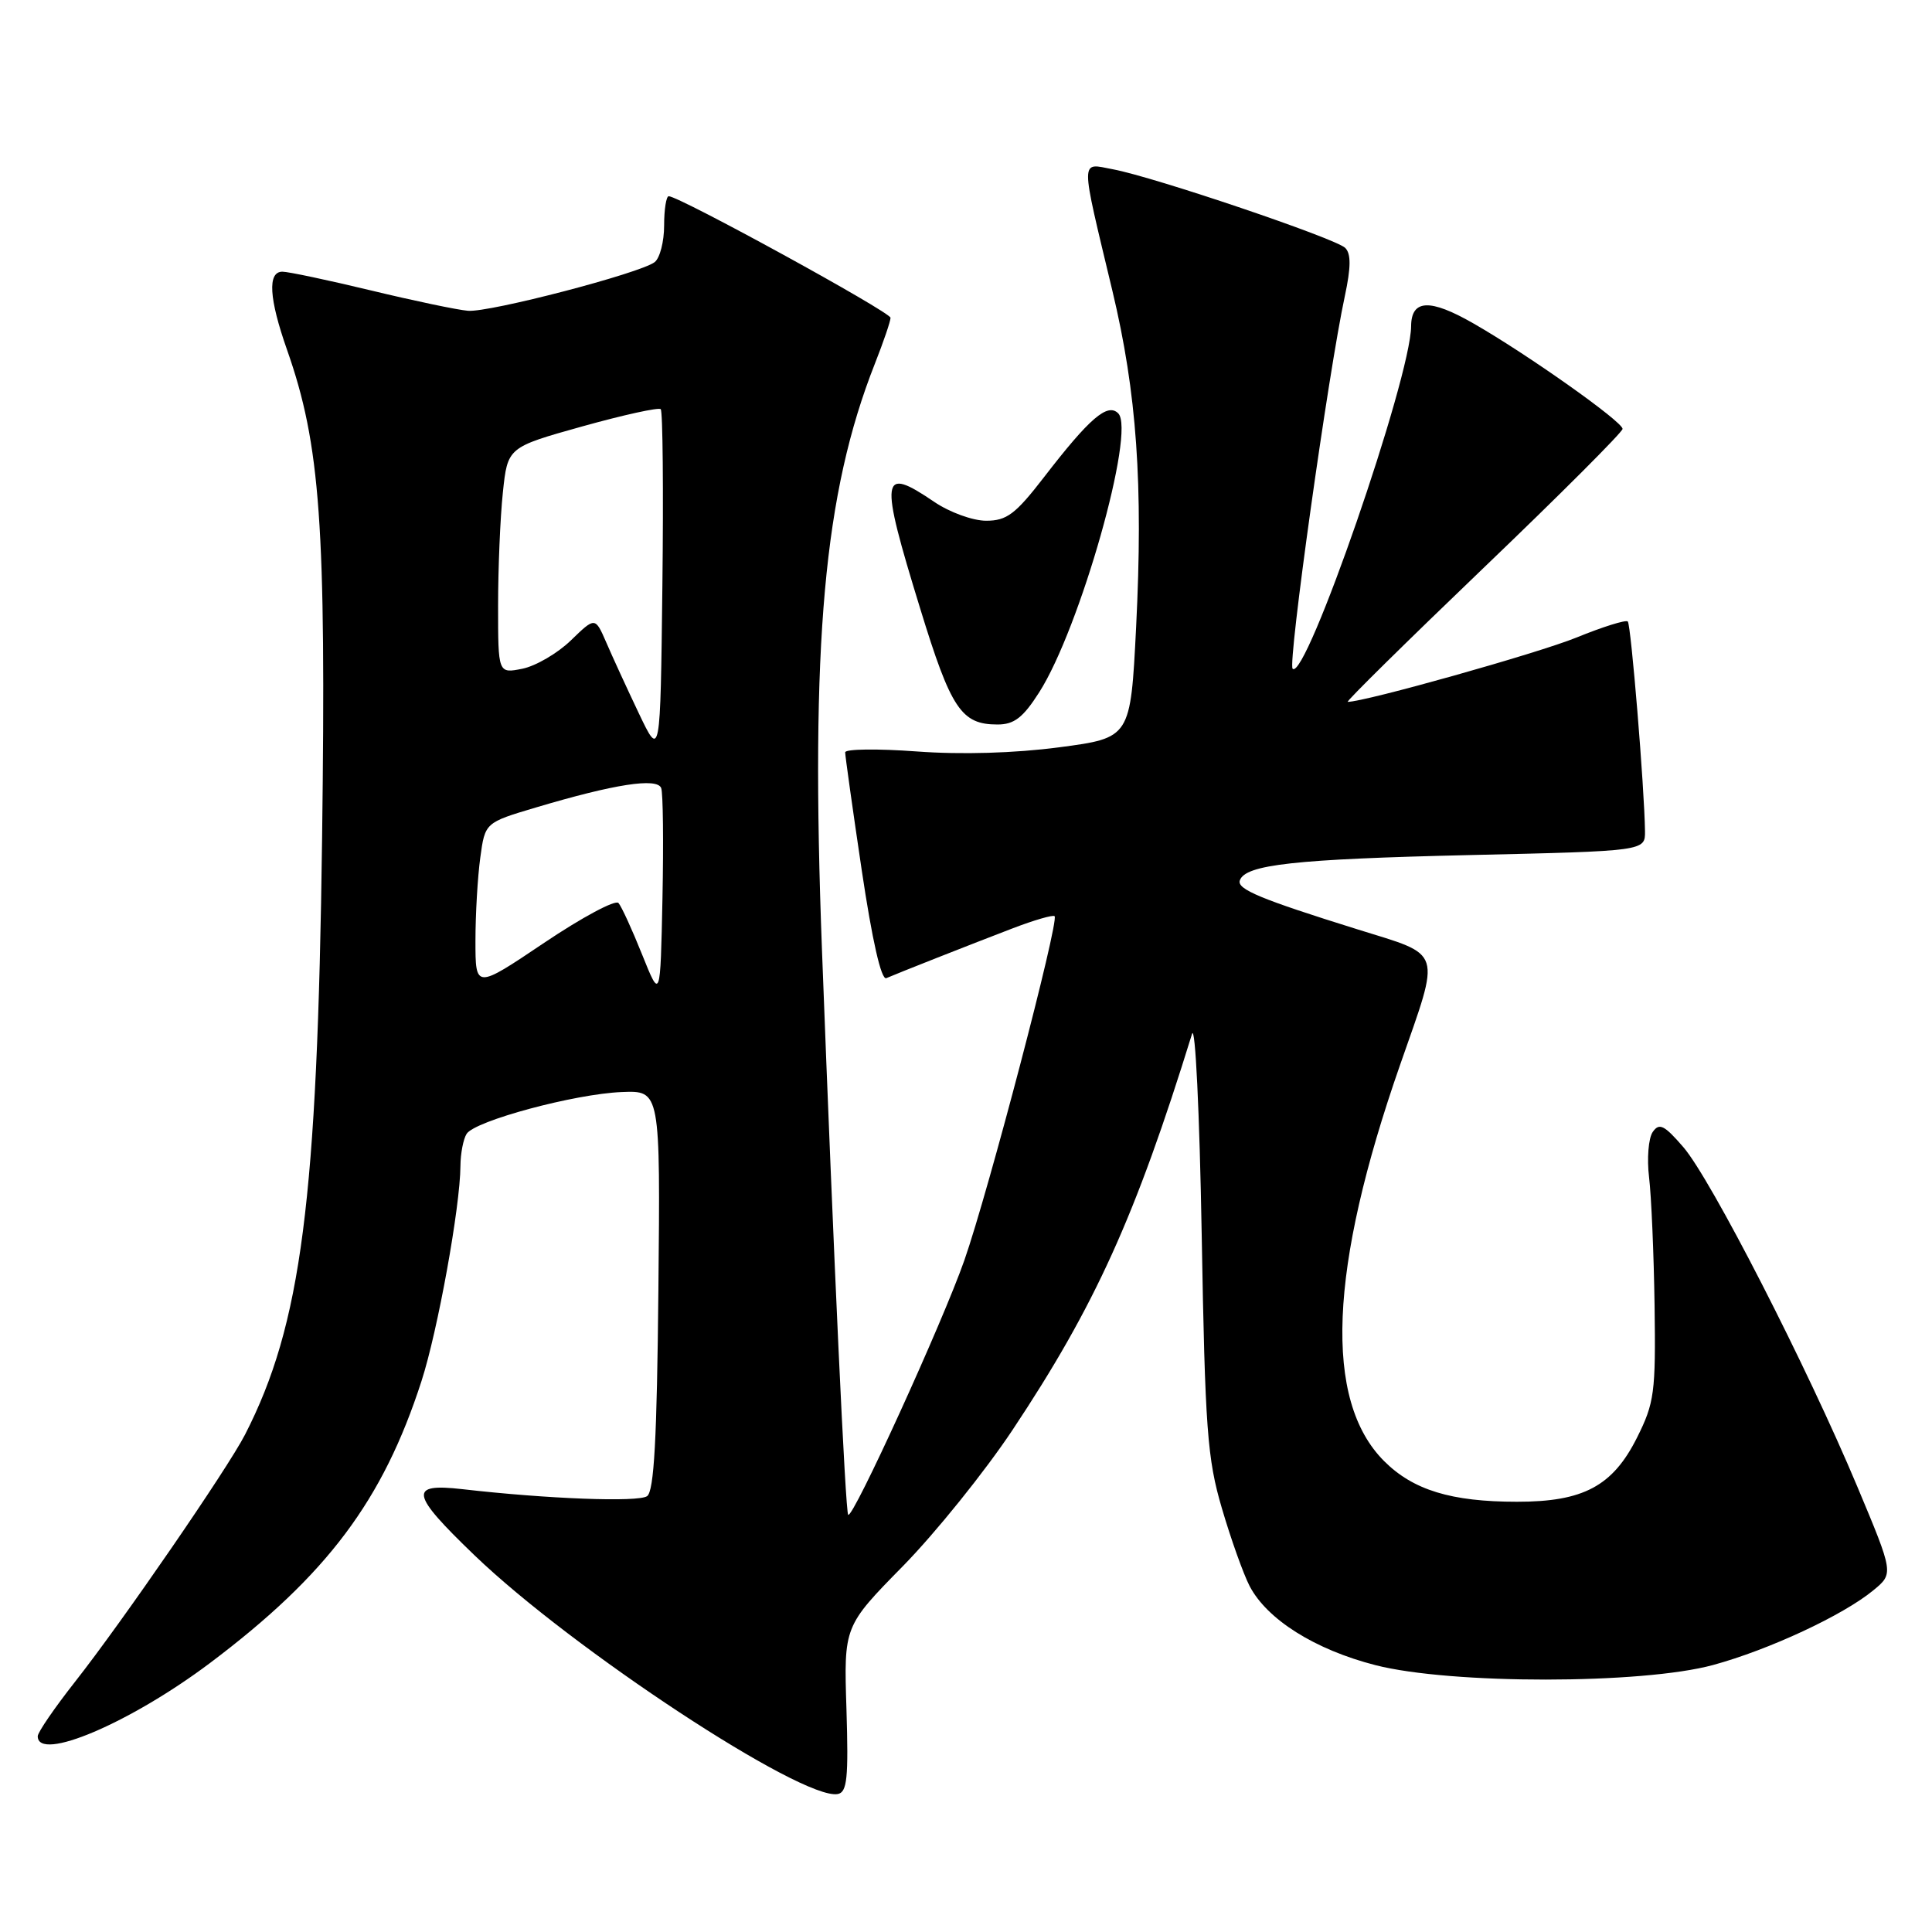 <?xml version="1.0" encoding="UTF-8" standalone="no"?>
<!DOCTYPE svg PUBLIC "-//W3C//DTD SVG 1.1//EN" "http://www.w3.org/Graphics/SVG/1.1/DTD/svg11.dtd" >
<svg xmlns="http://www.w3.org/2000/svg" xmlns:xlink="http://www.w3.org/1999/xlink" version="1.1" viewBox="0 0 256 256">
 <g >
 <path fill="currentColor"
d=" M 112.16 226.47 C 111.81 215.49 111.81 215.49 119.66 207.50 C 123.97 203.10 130.49 195.00 134.15 189.50 C 145.10 173.04 150.45 161.23 157.95 137.00 C 158.38 135.62 158.95 147.49 159.23 163.50 C 159.68 189.40 159.97 193.29 161.91 199.87 C 163.10 203.93 164.75 208.55 165.57 210.14 C 167.87 214.58 174.24 218.59 182.25 220.64 C 192.24 223.20 217.57 223.19 227.00 220.62 C 234.41 218.60 244.22 214.03 248.22 210.73 C 250.93 208.50 250.93 208.50 246.11 197.00 C 239.45 181.11 226.70 156.22 223.05 152.00 C 220.52 149.07 219.86 148.74 218.99 150.00 C 218.43 150.82 218.21 153.53 218.51 156.00 C 218.81 158.47 219.14 166.12 219.24 173.00 C 219.40 184.54 219.22 185.88 216.91 190.50 C 213.69 196.92 209.80 199.00 201.00 198.99 C 192.29 198.99 187.24 197.44 183.40 193.60 C 175.37 185.57 176.08 168.13 185.53 141.07 C 190.94 125.57 191.30 126.71 179.86 123.14 C 167.07 119.15 163.89 117.83 164.28 116.67 C 164.98 114.56 171.52 113.84 194.75 113.30 C 218.00 112.77 218.00 112.77 217.97 110.13 C 217.90 104.49 216.12 82.79 215.69 82.35 C 215.43 82.10 212.36 83.06 208.86 84.49 C 203.79 86.55 180.87 93.00 178.58 93.00 C 178.29 93.00 186.37 85.04 196.53 75.30 C 206.69 65.57 215.00 57.25 215.00 56.83 C 215.00 55.87 202.35 46.92 195.21 42.84 C 189.47 39.55 187.01 39.66 186.98 43.22 C 186.93 50.10 173.01 90.34 171.28 88.61 C 170.61 87.95 176.02 49.33 178.20 39.22 C 179.01 35.43 179.03 33.63 178.25 32.85 C 177.00 31.60 152.96 23.46 147.46 22.43 C 143.09 21.61 143.09 20.52 147.39 38.50 C 150.64 52.08 151.49 64.16 150.54 83.13 C 149.80 97.77 149.80 97.77 140.36 99.02 C 134.44 99.80 127.40 100.01 121.46 99.57 C 116.26 99.19 112.00 99.24 111.99 99.69 C 111.99 100.14 112.97 107.15 114.18 115.28 C 115.57 124.61 116.77 129.90 117.44 129.61 C 118.96 128.95 128.13 125.33 134.18 123.01 C 137.03 121.92 139.53 121.19 139.74 121.40 C 140.37 122.04 130.96 157.92 127.78 167.00 C 124.90 175.23 112.99 201.32 112.39 200.72 C 112.02 200.36 110.46 166.56 108.92 126.00 C 107.38 85.20 109.16 65.34 115.93 48.18 C 117.07 45.29 118.00 42.56 118.00 42.11 C 118.00 41.35 89.99 26.00 88.61 26.00 C 88.28 26.00 88.00 27.74 88.00 29.88 C 88.00 32.01 87.44 34.19 86.75 34.73 C 84.86 36.20 64.86 41.42 62.01 41.18 C 60.64 41.07 54.86 39.86 49.18 38.49 C 43.49 37.12 38.20 36.00 37.42 36.00 C 35.43 36.00 35.64 39.55 38.04 46.37 C 42.46 58.94 43.22 69.62 42.68 111.00 C 42.06 159.08 39.93 175.54 32.47 190.09 C 30.15 194.61 16.21 214.88 9.97 222.81 C 7.24 226.28 5.00 229.54 5.00 230.06 C 5.00 233.52 17.25 228.31 27.85 220.34 C 43.35 208.67 50.74 198.82 55.85 183.00 C 58.00 176.36 60.98 159.90 61.01 154.50 C 61.02 152.85 61.39 150.93 61.83 150.24 C 62.93 148.51 76.15 144.95 82.40 144.70 C 87.50 144.50 87.50 144.50 87.24 170.95 C 87.05 190.64 86.67 197.61 85.74 198.25 C 84.56 199.07 72.56 198.62 61.25 197.32 C 54.11 196.51 54.36 197.90 62.87 206.08 C 75.84 218.55 106.30 238.57 111.00 237.72 C 112.25 237.49 112.44 235.62 112.16 226.47 Z  M 137.69 91.75 C 143.10 83.29 150.51 57.11 148.17 54.77 C 146.75 53.35 144.37 55.40 138.32 63.25 C 134.55 68.13 133.40 69.00 130.67 69.00 C 128.90 69.00 125.82 67.88 123.79 66.50 C 116.68 61.67 116.50 62.99 121.93 80.64 C 126.02 93.97 127.38 96.00 132.18 96.00 C 134.38 96.00 135.56 95.09 137.69 91.75 Z  M 85.09 126.50 C 83.77 123.20 82.36 120.12 81.95 119.65 C 81.54 119.19 77.11 121.56 72.10 124.93 C 63.00 131.05 63.00 131.05 63.00 124.67 C 63.00 121.15 63.29 116.19 63.64 113.64 C 64.27 109.00 64.27 109.00 71.03 106.99 C 81.43 103.89 87.07 103.02 87.61 104.42 C 87.86 105.07 87.93 111.65 87.78 119.05 C 87.50 132.50 87.50 132.50 85.09 126.50 Z  M 84.64 94.50 C 83.07 91.20 81.13 86.98 80.33 85.12 C 78.86 81.74 78.86 81.74 75.65 84.85 C 73.89 86.56 70.99 88.25 69.22 88.61 C 66.00 89.25 66.00 89.25 66.00 80.27 C 66.00 75.33 66.28 68.59 66.63 65.28 C 67.26 59.27 67.26 59.27 77.16 56.50 C 82.61 54.98 87.29 53.95 87.55 54.22 C 87.82 54.49 87.92 65.01 87.77 77.60 C 87.50 100.50 87.50 100.50 84.64 94.50 Z "/>
</g>
</svg>
